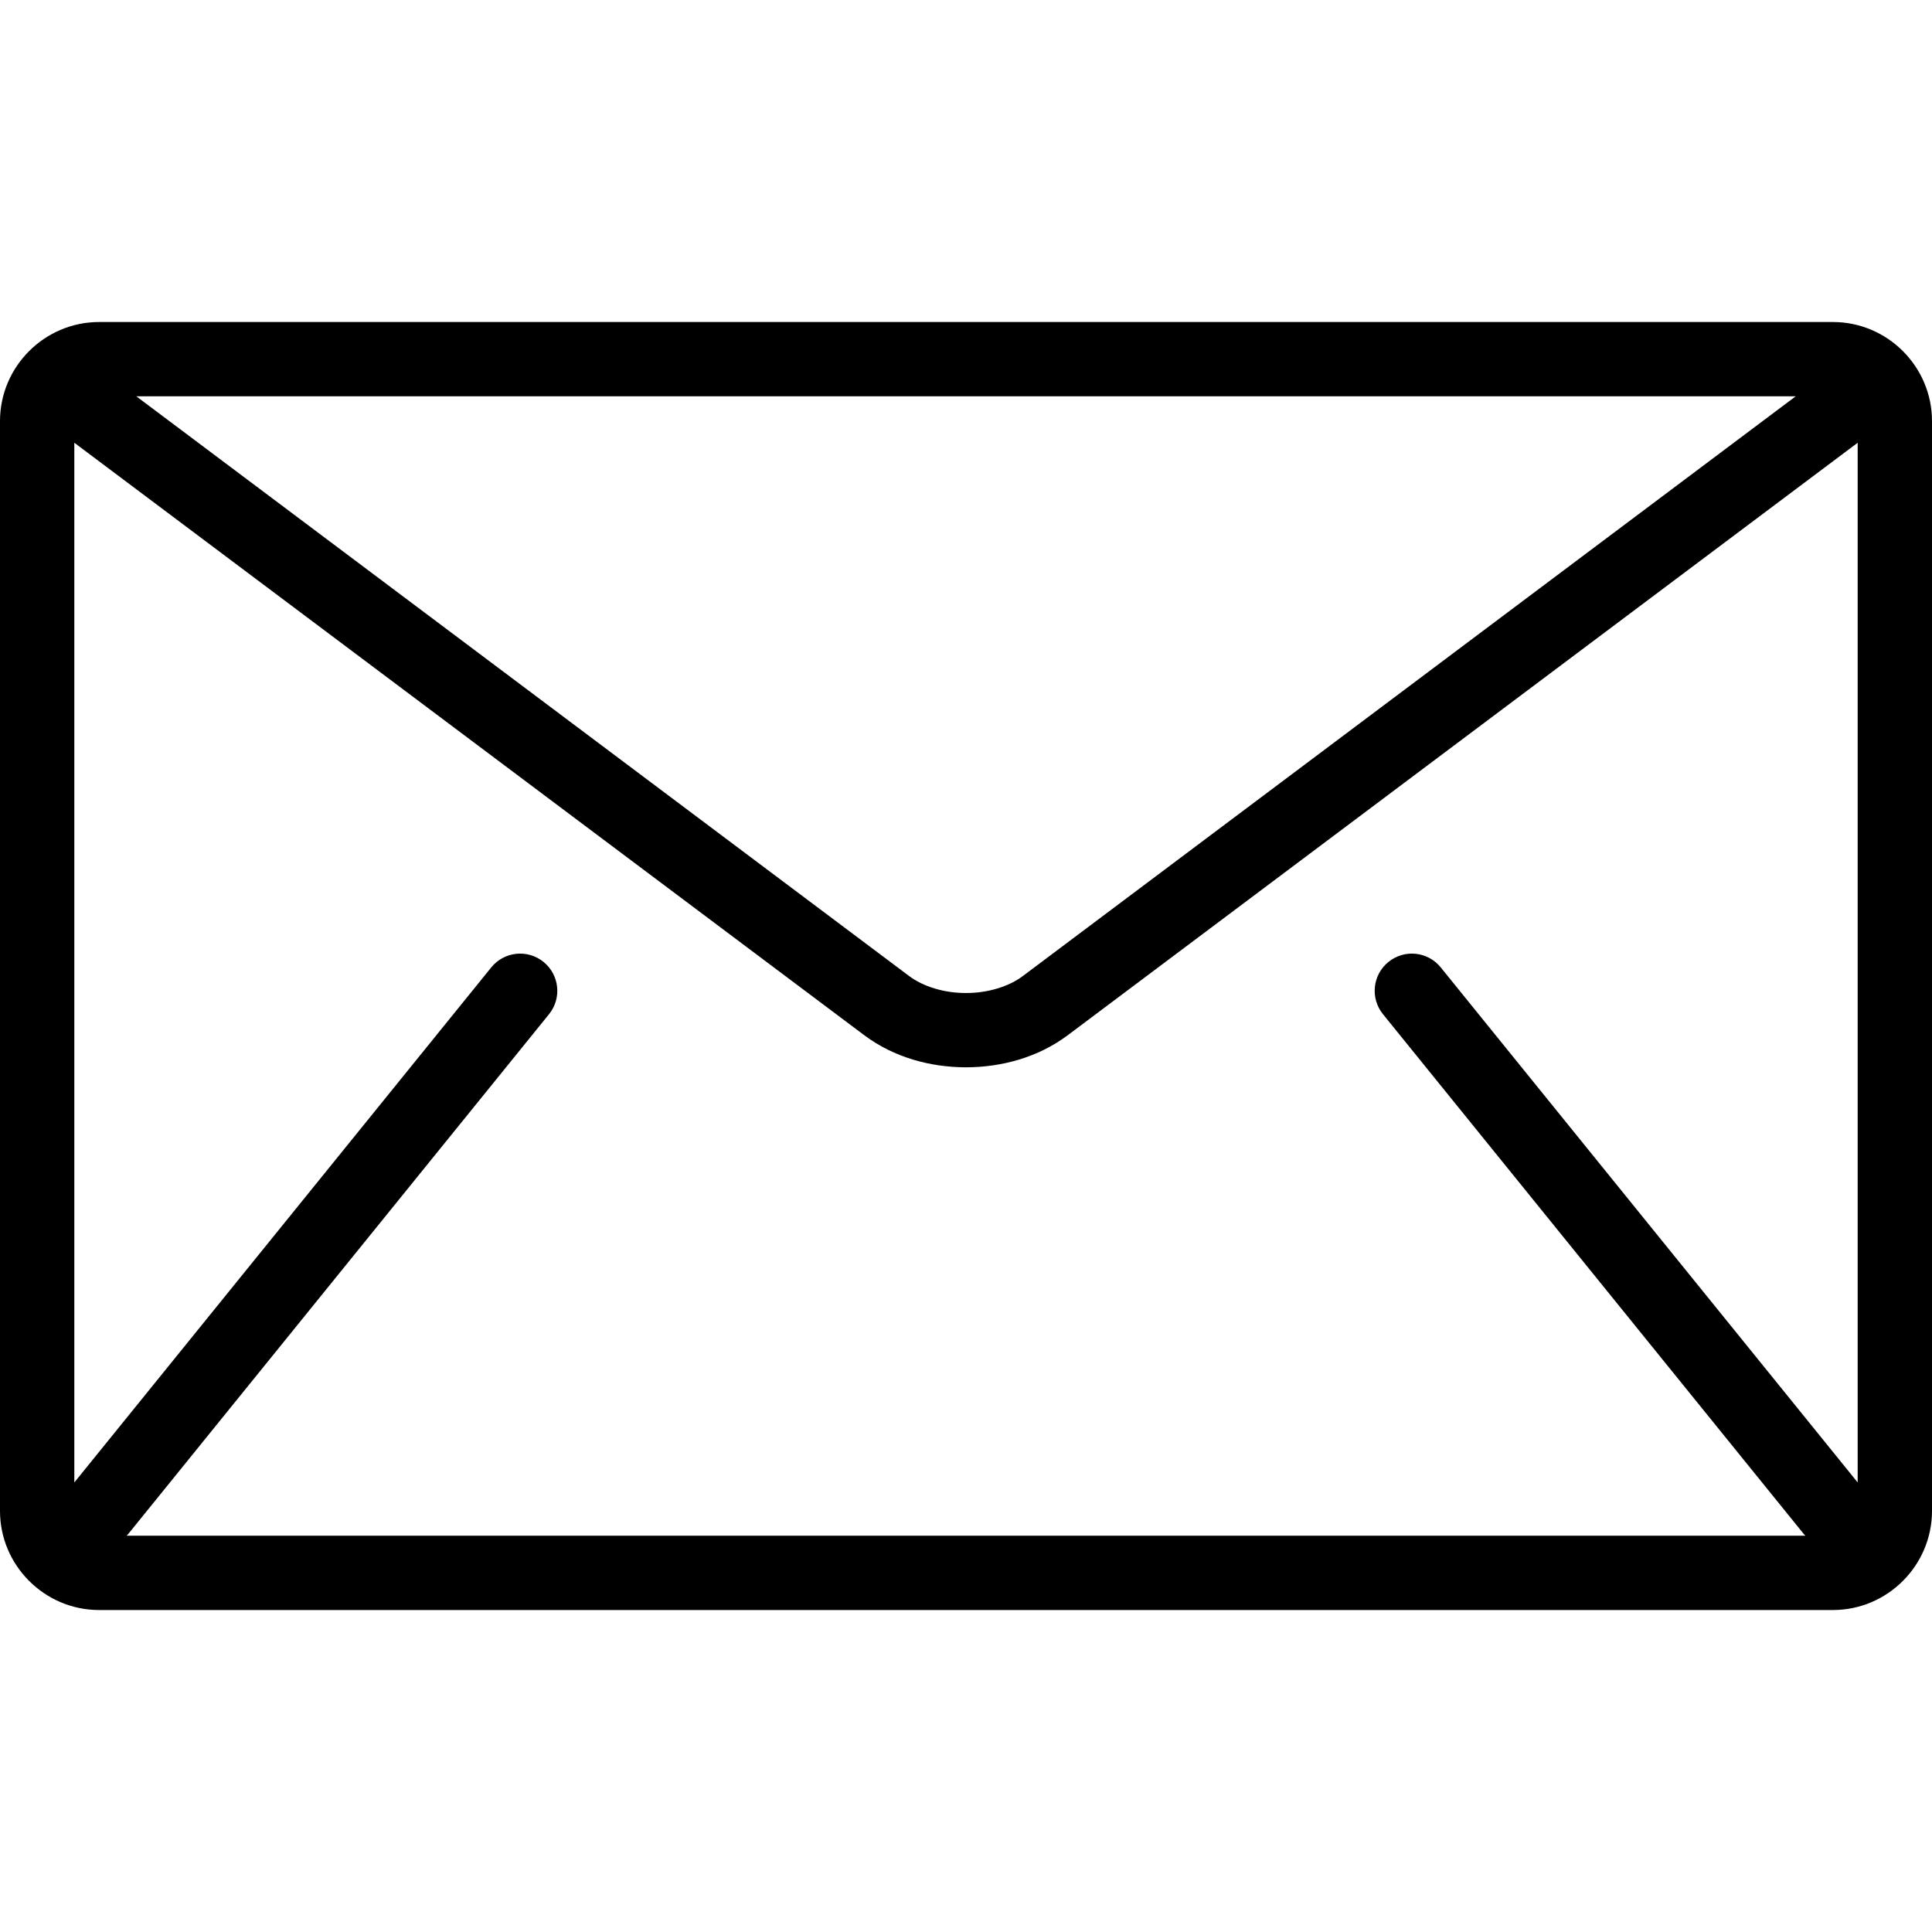 <svg width="43" height="43" viewBox="0 0 43 43" fill="none" xmlns="http://www.w3.org/2000/svg">
<g clip-path="url(#clip0_1_19231)">
<path d="M40.795 7.167H2.205C0.992 7.167 0 8.159 0 9.372V33.628C0 34.841 0.992 35.834 2.205 35.834H40.795C42.008 35.834 43 34.841 43 33.628V9.372C43 8.159 42.008 7.167 40.795 7.167ZM39.967 8.82L22.768 21.721C22.459 21.956 21.985 22.103 21.5 22.101C21.015 22.103 20.541 21.956 20.231 21.721L3.033 8.82H39.967ZM30.78 22.572L40.152 34.149C40.161 34.16 40.173 34.169 40.183 34.18H2.817C2.827 34.169 2.838 34.16 2.848 34.149L12.22 22.572C12.507 22.217 12.452 21.696 12.097 21.409C11.742 21.121 11.221 21.176 10.934 21.531L1.654 32.995V9.854L19.24 23.044C19.901 23.536 20.705 23.753 21.5 23.755C22.294 23.753 23.099 23.536 23.76 23.044L41.346 9.854V32.995L32.066 21.531C31.779 21.176 31.258 21.121 30.903 21.409C30.548 21.696 30.493 22.217 30.78 22.572Z" fill="black"/>
</g>
<defs>
<clipPath id="clip0_1_19231">
<rect width="43" height="43" fill="white"/>
</clipPath>
</defs>
</svg>
